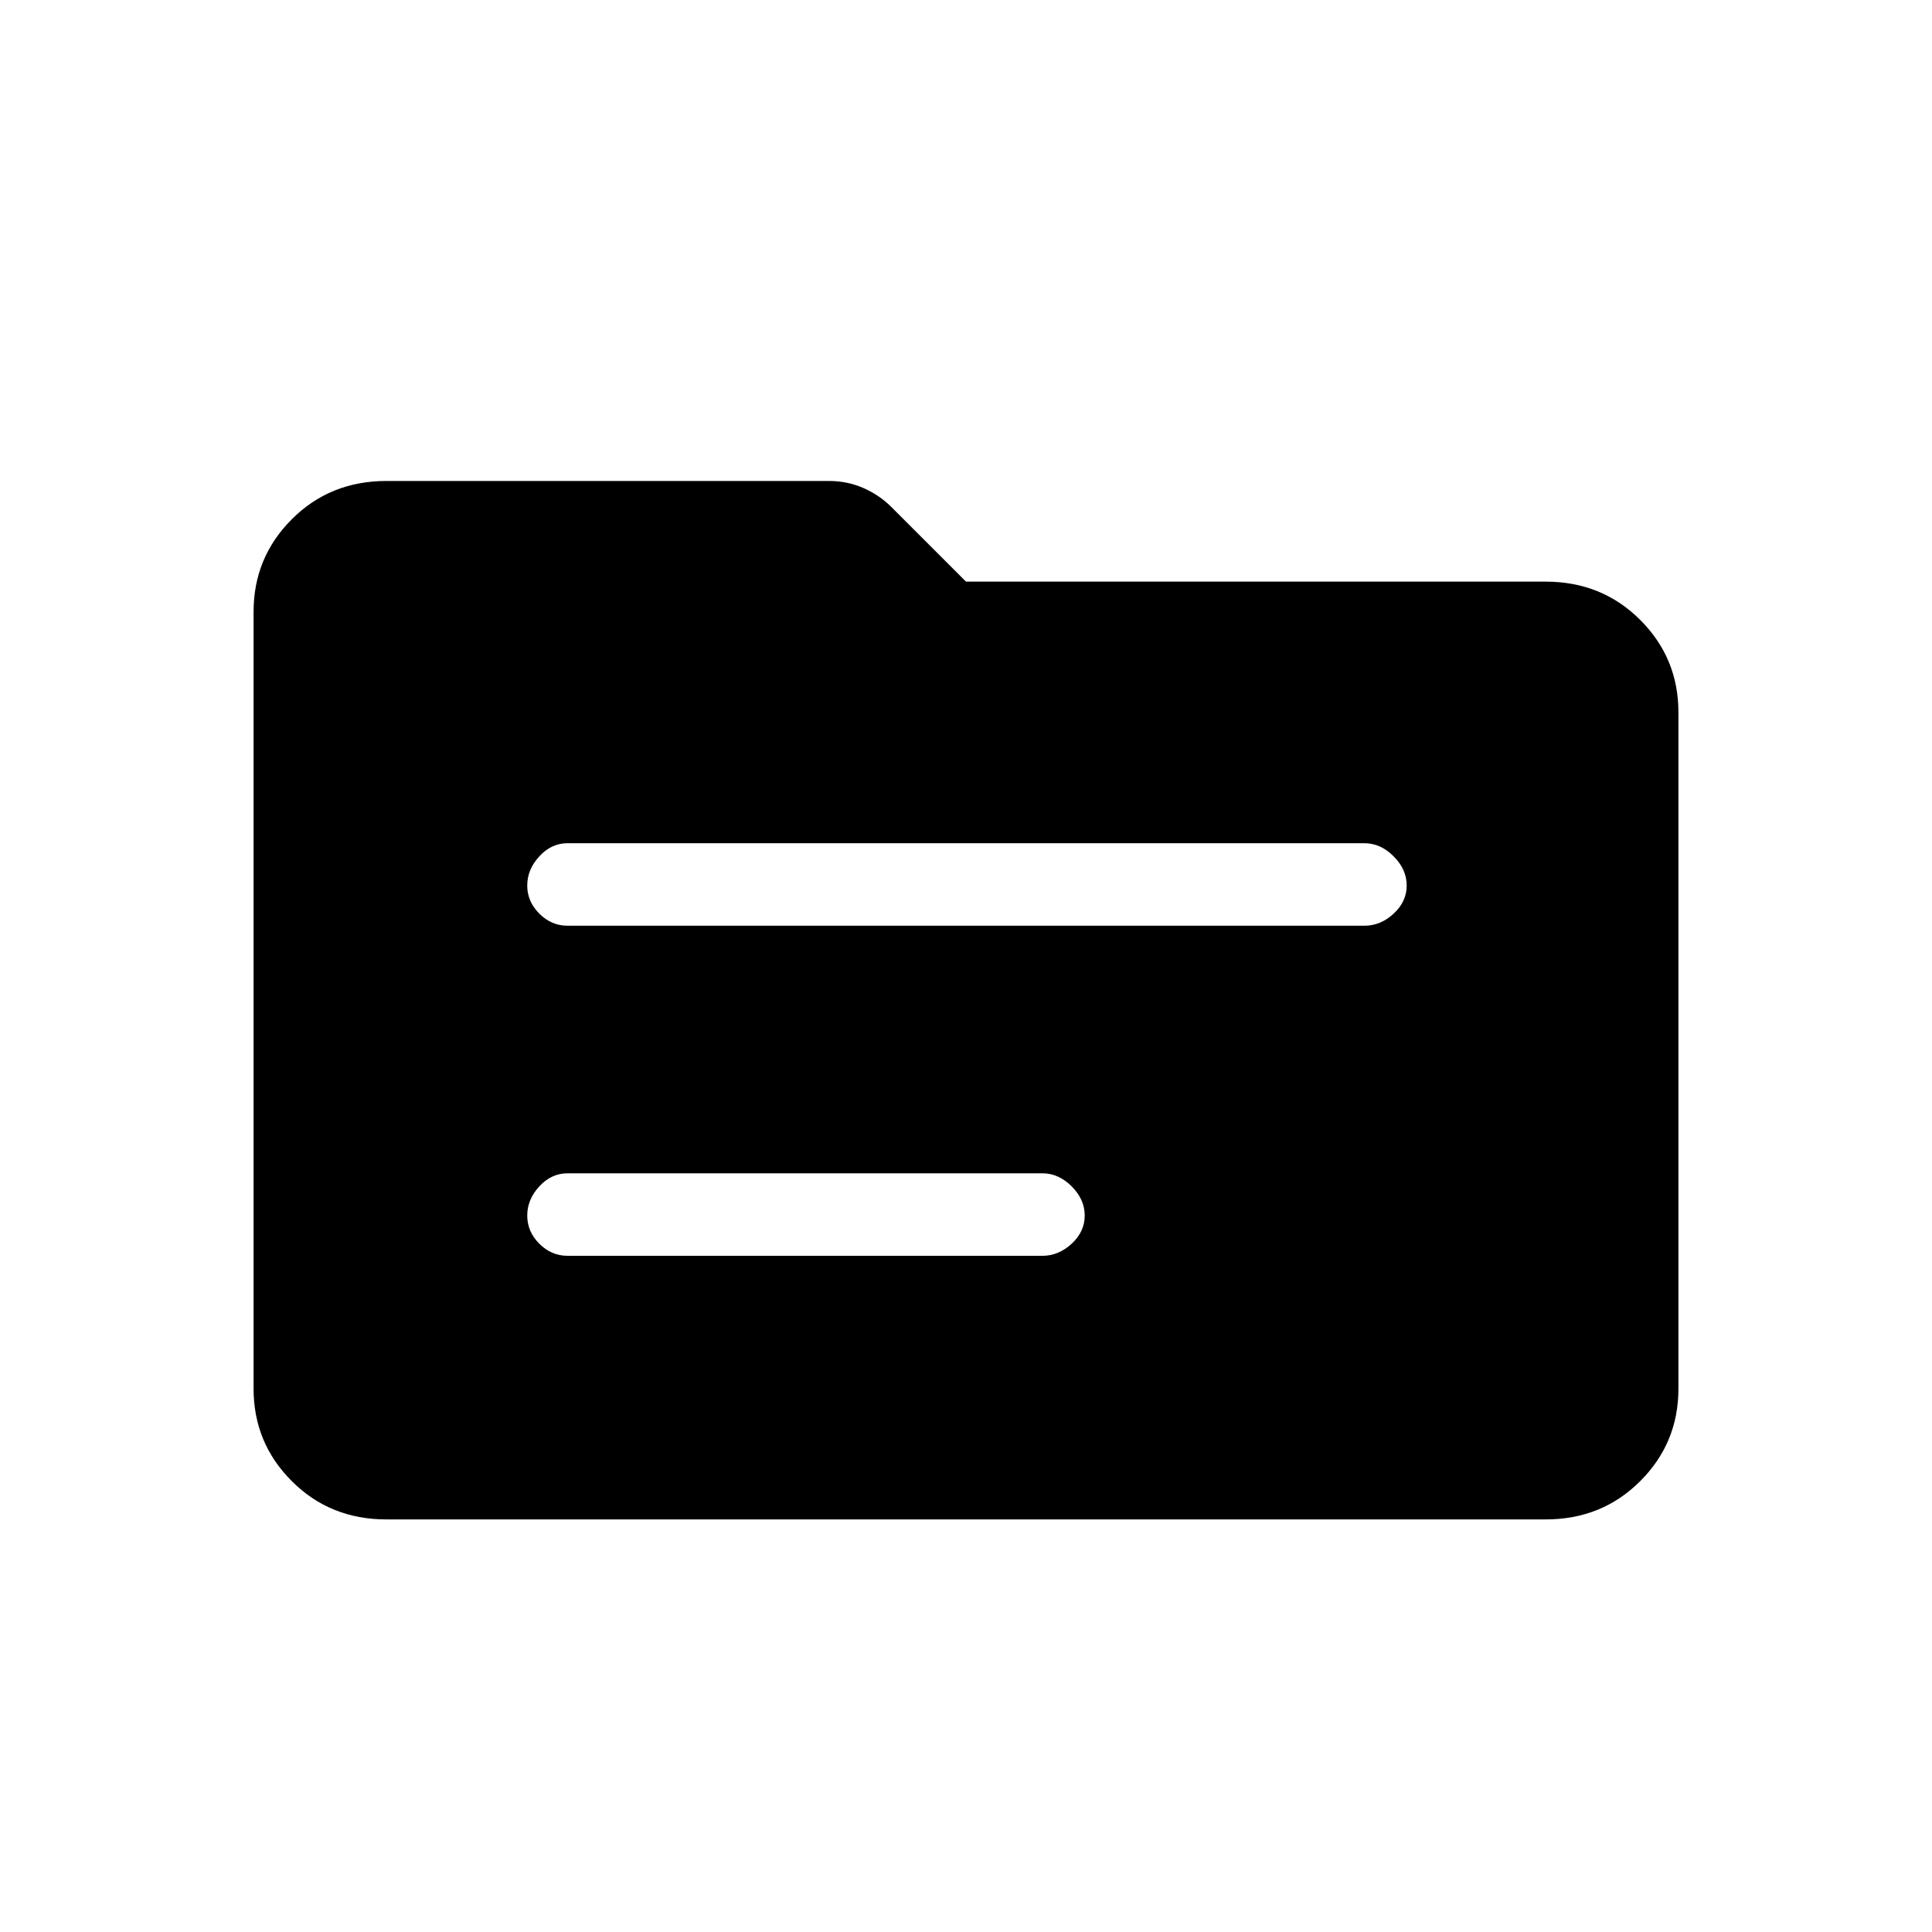 <svg xmlns="http://www.w3.org/2000/svg" height="20" width="20"><path d="M5.875 9.583H14.125Q14.292 9.583 14.427 9.458Q14.562 9.333 14.562 9.167Q14.562 9 14.427 8.865Q14.292 8.729 14.125 8.729H5.875Q5.708 8.729 5.583 8.865Q5.458 9 5.458 9.167Q5.458 9.333 5.583 9.458Q5.708 9.583 5.875 9.583ZM5.875 13H10.792Q10.958 13 11.094 12.875Q11.229 12.75 11.229 12.583Q11.229 12.417 11.094 12.281Q10.958 12.146 10.792 12.146H5.875Q5.708 12.146 5.583 12.281Q5.458 12.417 5.458 12.583Q5.458 12.75 5.583 12.875Q5.708 13 5.875 13ZM4 15.729Q3.417 15.729 3.021 15.333Q2.625 14.938 2.625 14.375V6.333Q2.625 5.771 3.021 5.375Q3.417 4.979 4 4.979H8.583Q8.771 4.979 8.938 5.052Q9.104 5.125 9.229 5.25L10 6.021H16Q16.583 6.021 16.979 6.417Q17.375 6.812 17.375 7.375V14.375Q17.375 14.938 16.979 15.333Q16.583 15.729 16 15.729Z"/></svg>